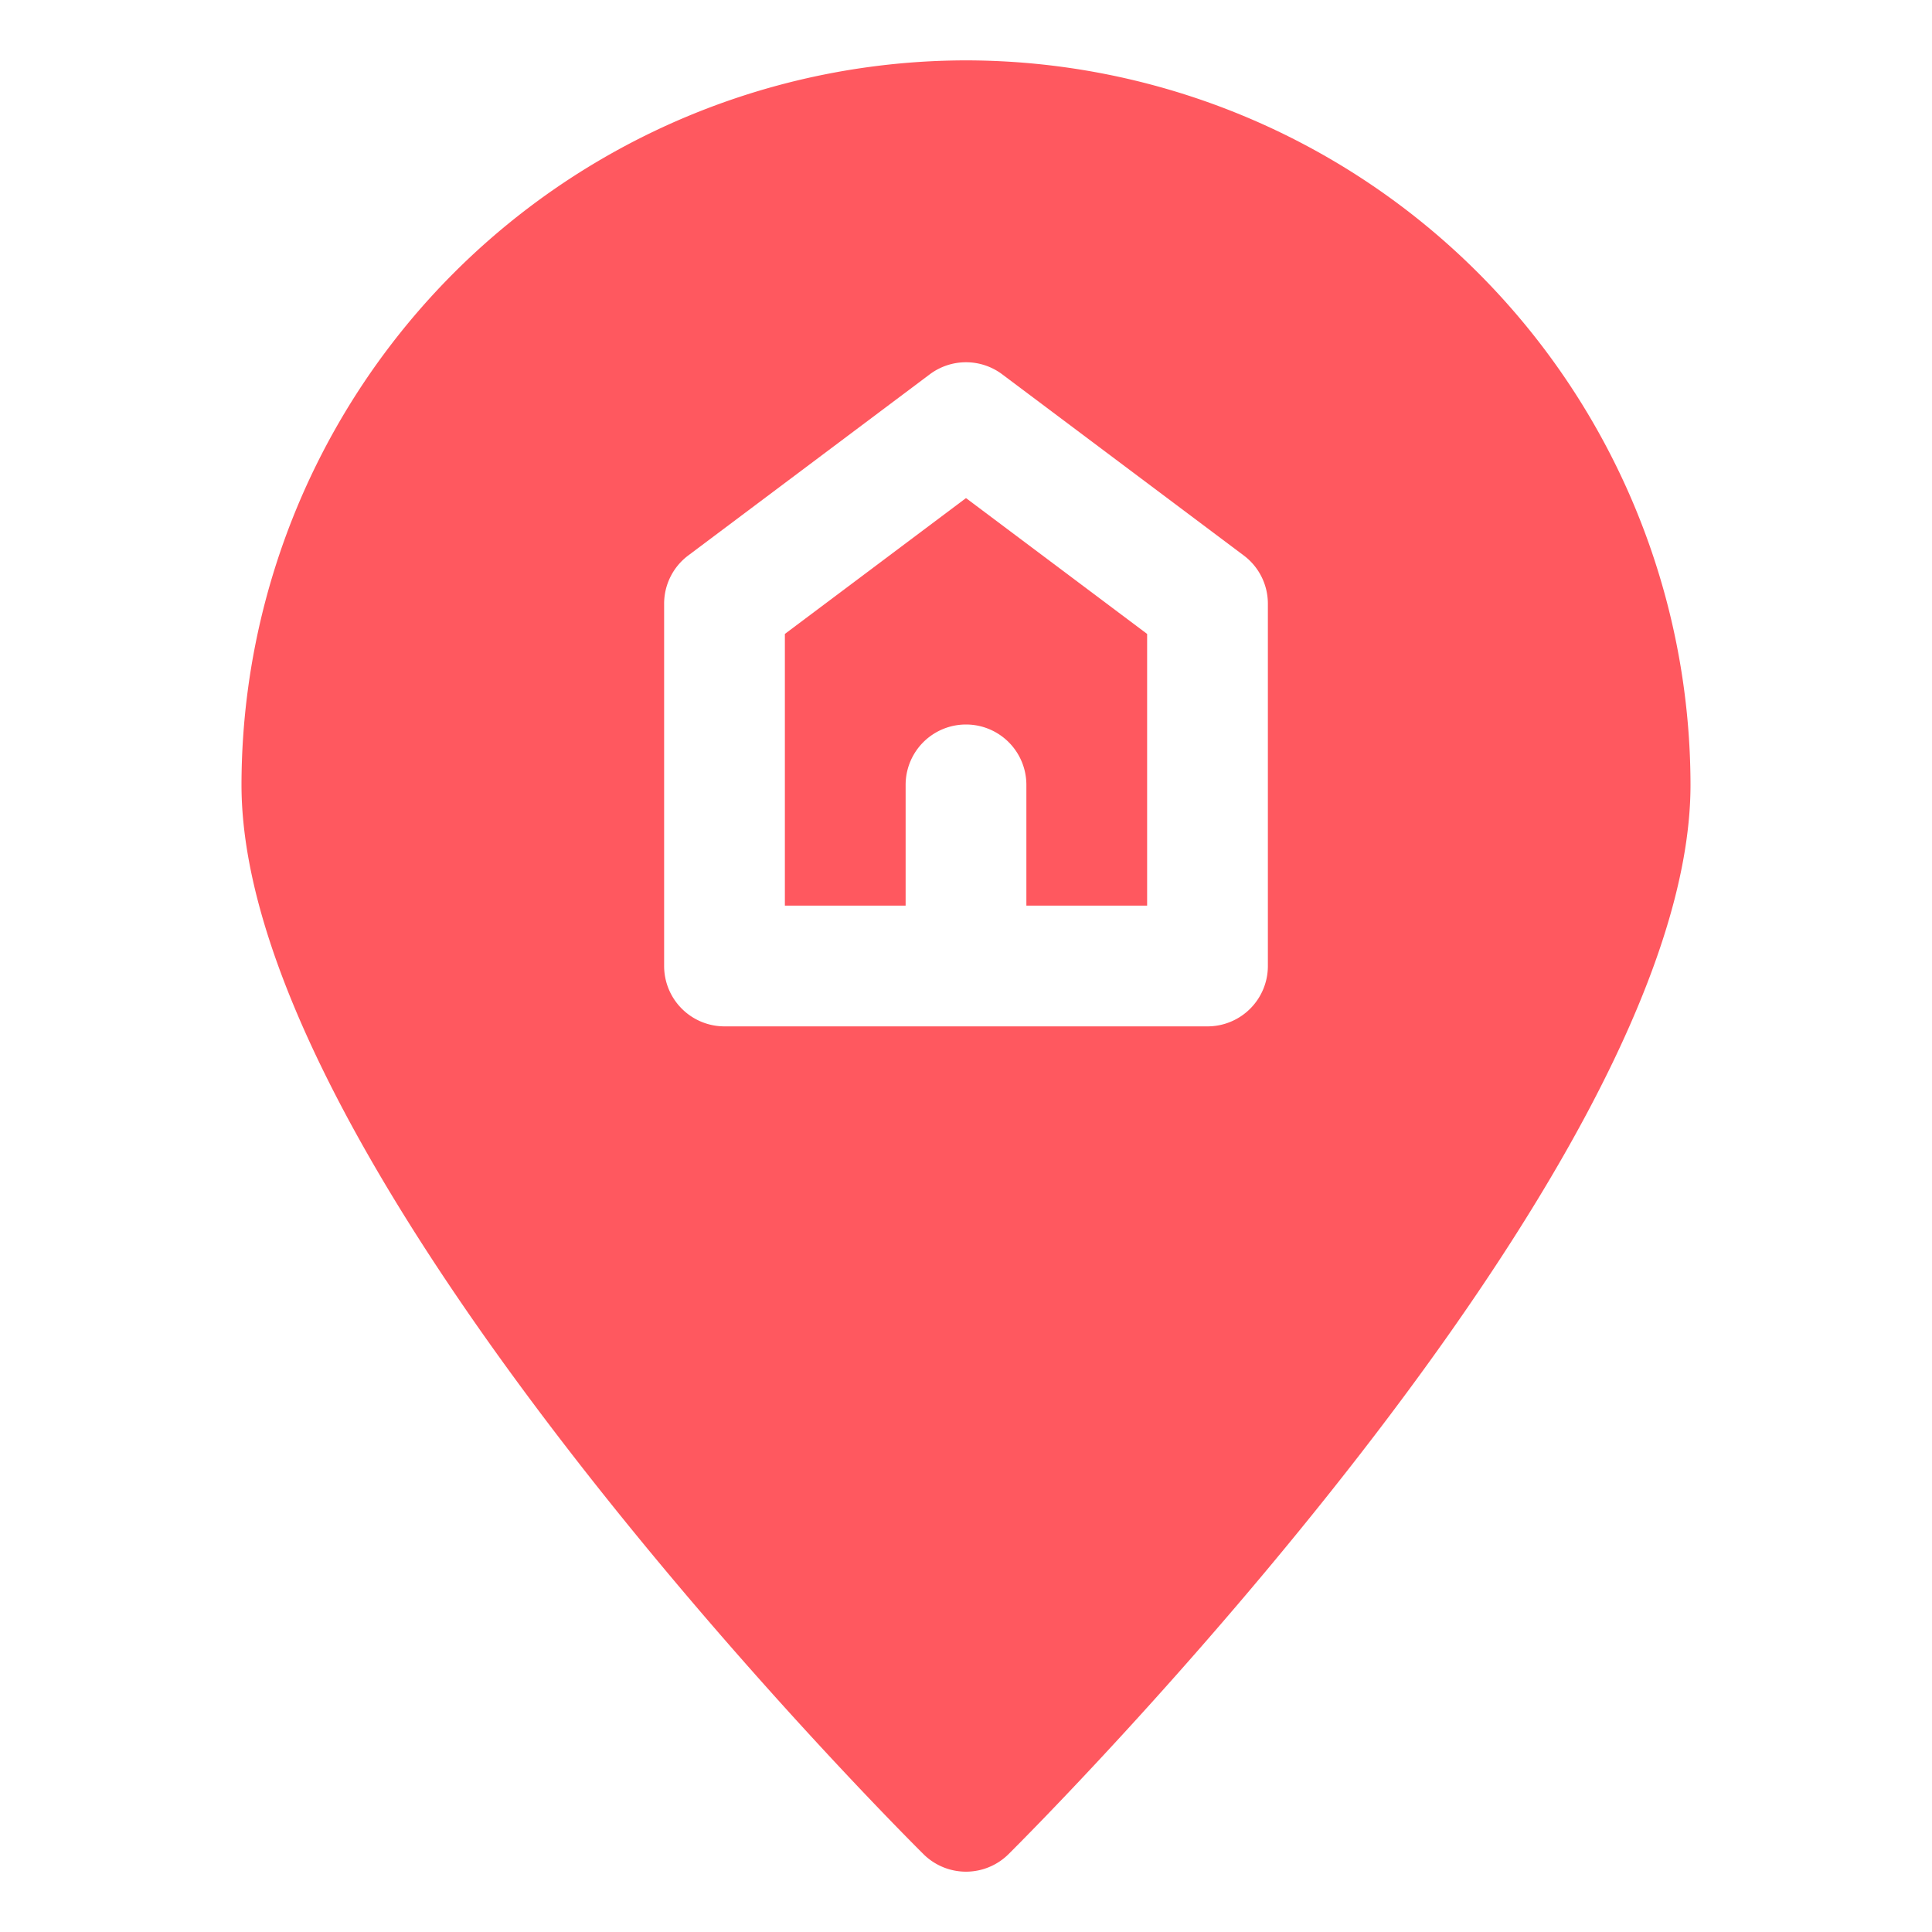     <svg
                class="address__icon"
                xmlns="http://www.w3.org/2000/svg"
                viewBox="0 0 32 32"
                fill ="#ff585f"
              >
                <g data-name="User Home">
                  <path
                    d="M13 10.5V15h2v-2a1 1 0 0 1 2 0v2h2v-4.5l-3-2.25z"
                  ></path>
                  <path
                    d="M16 1A12.014 12.014 0 0 0 4 13c0 6.418 10.834 17.252 11.295 17.71a1 1 0 0 0 1.41 0C17.166 30.251 28 19.417 28 13A12.014 12.014 0 0 0 16 1zm5 15a1 1 0 0 1-1 1h-8a1 1 0 0 1-1-1v-6a.998.998 0 0 1 .4-.8l4-3a1 1 0 0 1 1.2 0l4 3a.998.998 0 0 1 .4.8z"
                  ></path>
                </g>
              </svg>
